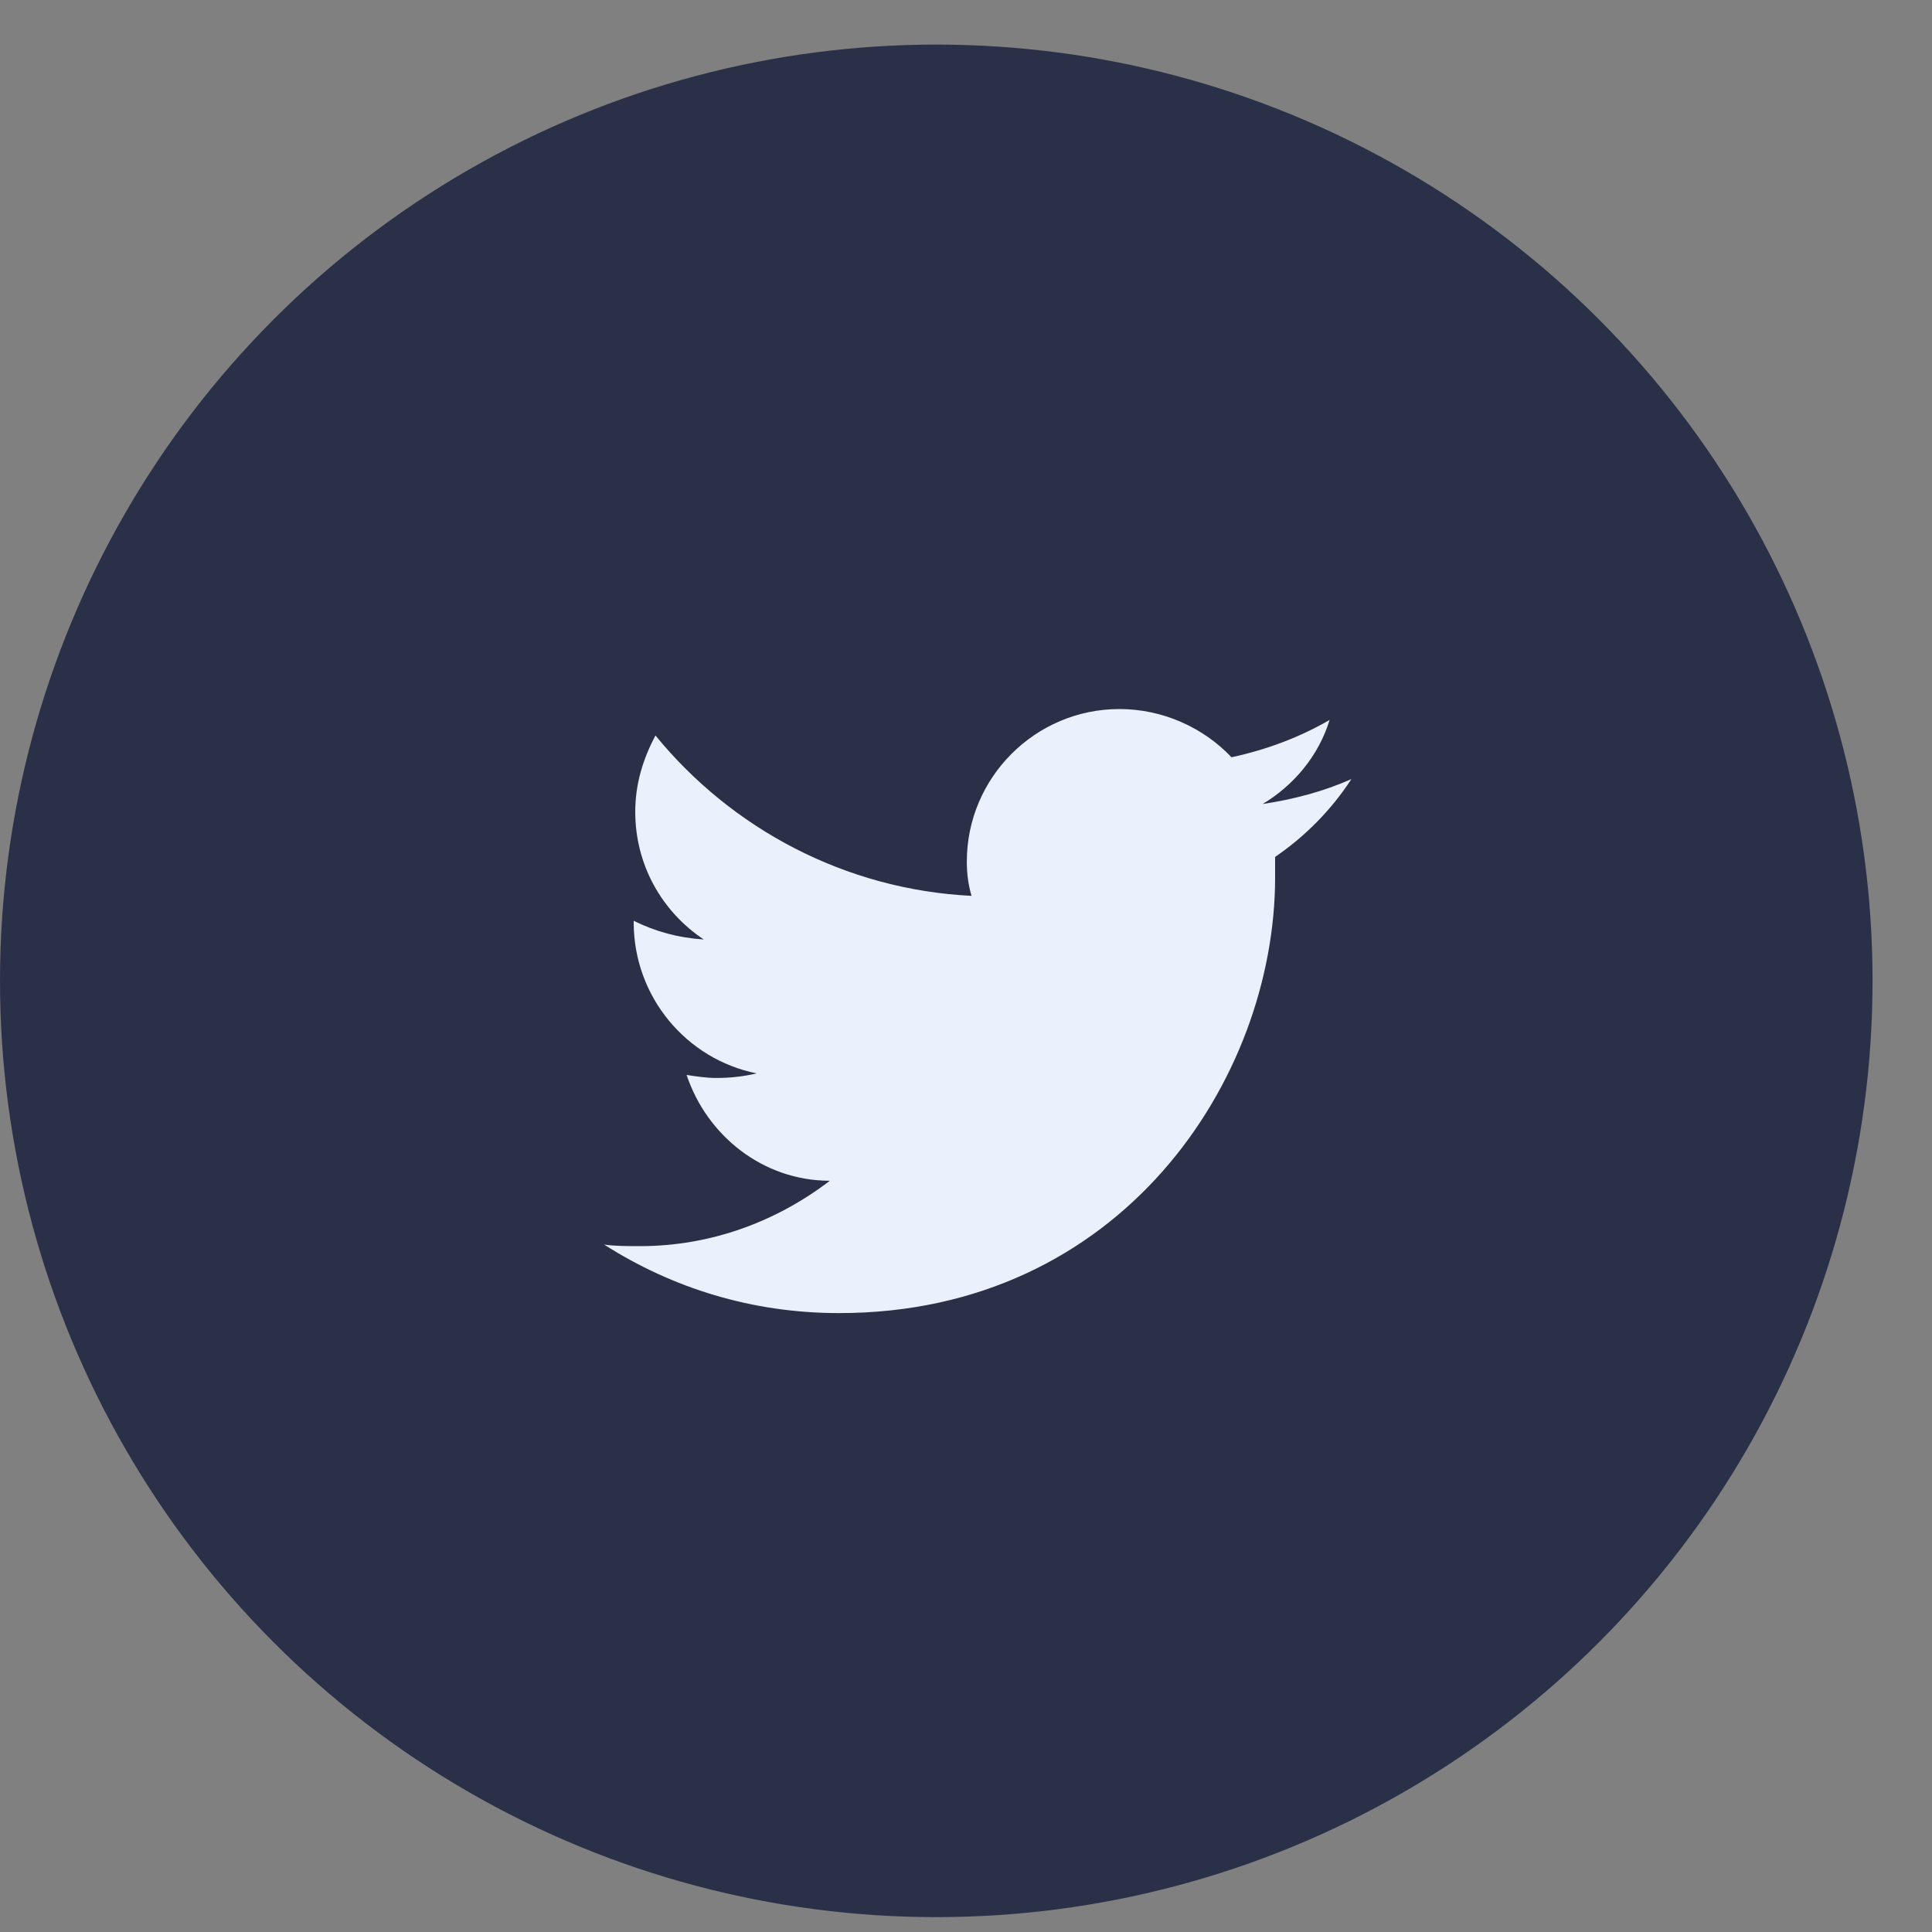 <svg width="26" height="26" viewBox="0 0 26 26" fill="none" xmlns="http://www.w3.org/2000/svg">
<rect x="0" y="0" width="26" height="26" fill="#808080" stroke="none"/>
<circle cx="12.6" cy="13.2" r="12.6" fill="#2B3049"/>
<path d="M18.186 10.485C17.809 10.652 17.411 10.757 16.992 10.82C17.411 10.569 17.746 10.171 17.893 9.689C17.495 9.919 17.055 10.087 16.573 10.191C16.196 9.793 15.651 9.542 15.065 9.542C13.933 9.542 13.011 10.464 13.011 11.595C13.011 11.763 13.032 11.909 13.074 12.056C11.377 11.972 9.848 11.155 8.821 9.898C8.654 10.212 8.549 10.548 8.549 10.925C8.549 11.637 8.905 12.266 9.471 12.643C9.135 12.622 8.821 12.538 8.528 12.391V12.412C8.528 13.418 9.24 14.256 10.183 14.445C10.015 14.486 9.827 14.507 9.638 14.507C9.513 14.507 9.366 14.486 9.24 14.466C9.513 15.283 10.267 15.89 11.168 15.89C10.455 16.435 9.575 16.77 8.612 16.77C8.444 16.77 8.276 16.77 8.13 16.749C9.052 17.336 10.12 17.671 11.293 17.671C15.086 17.671 17.16 14.528 17.16 11.805C17.16 11.721 17.16 11.616 17.16 11.532C17.558 11.26 17.914 10.904 18.186 10.485Z" fill="#E9F2FC"/>
</svg>
